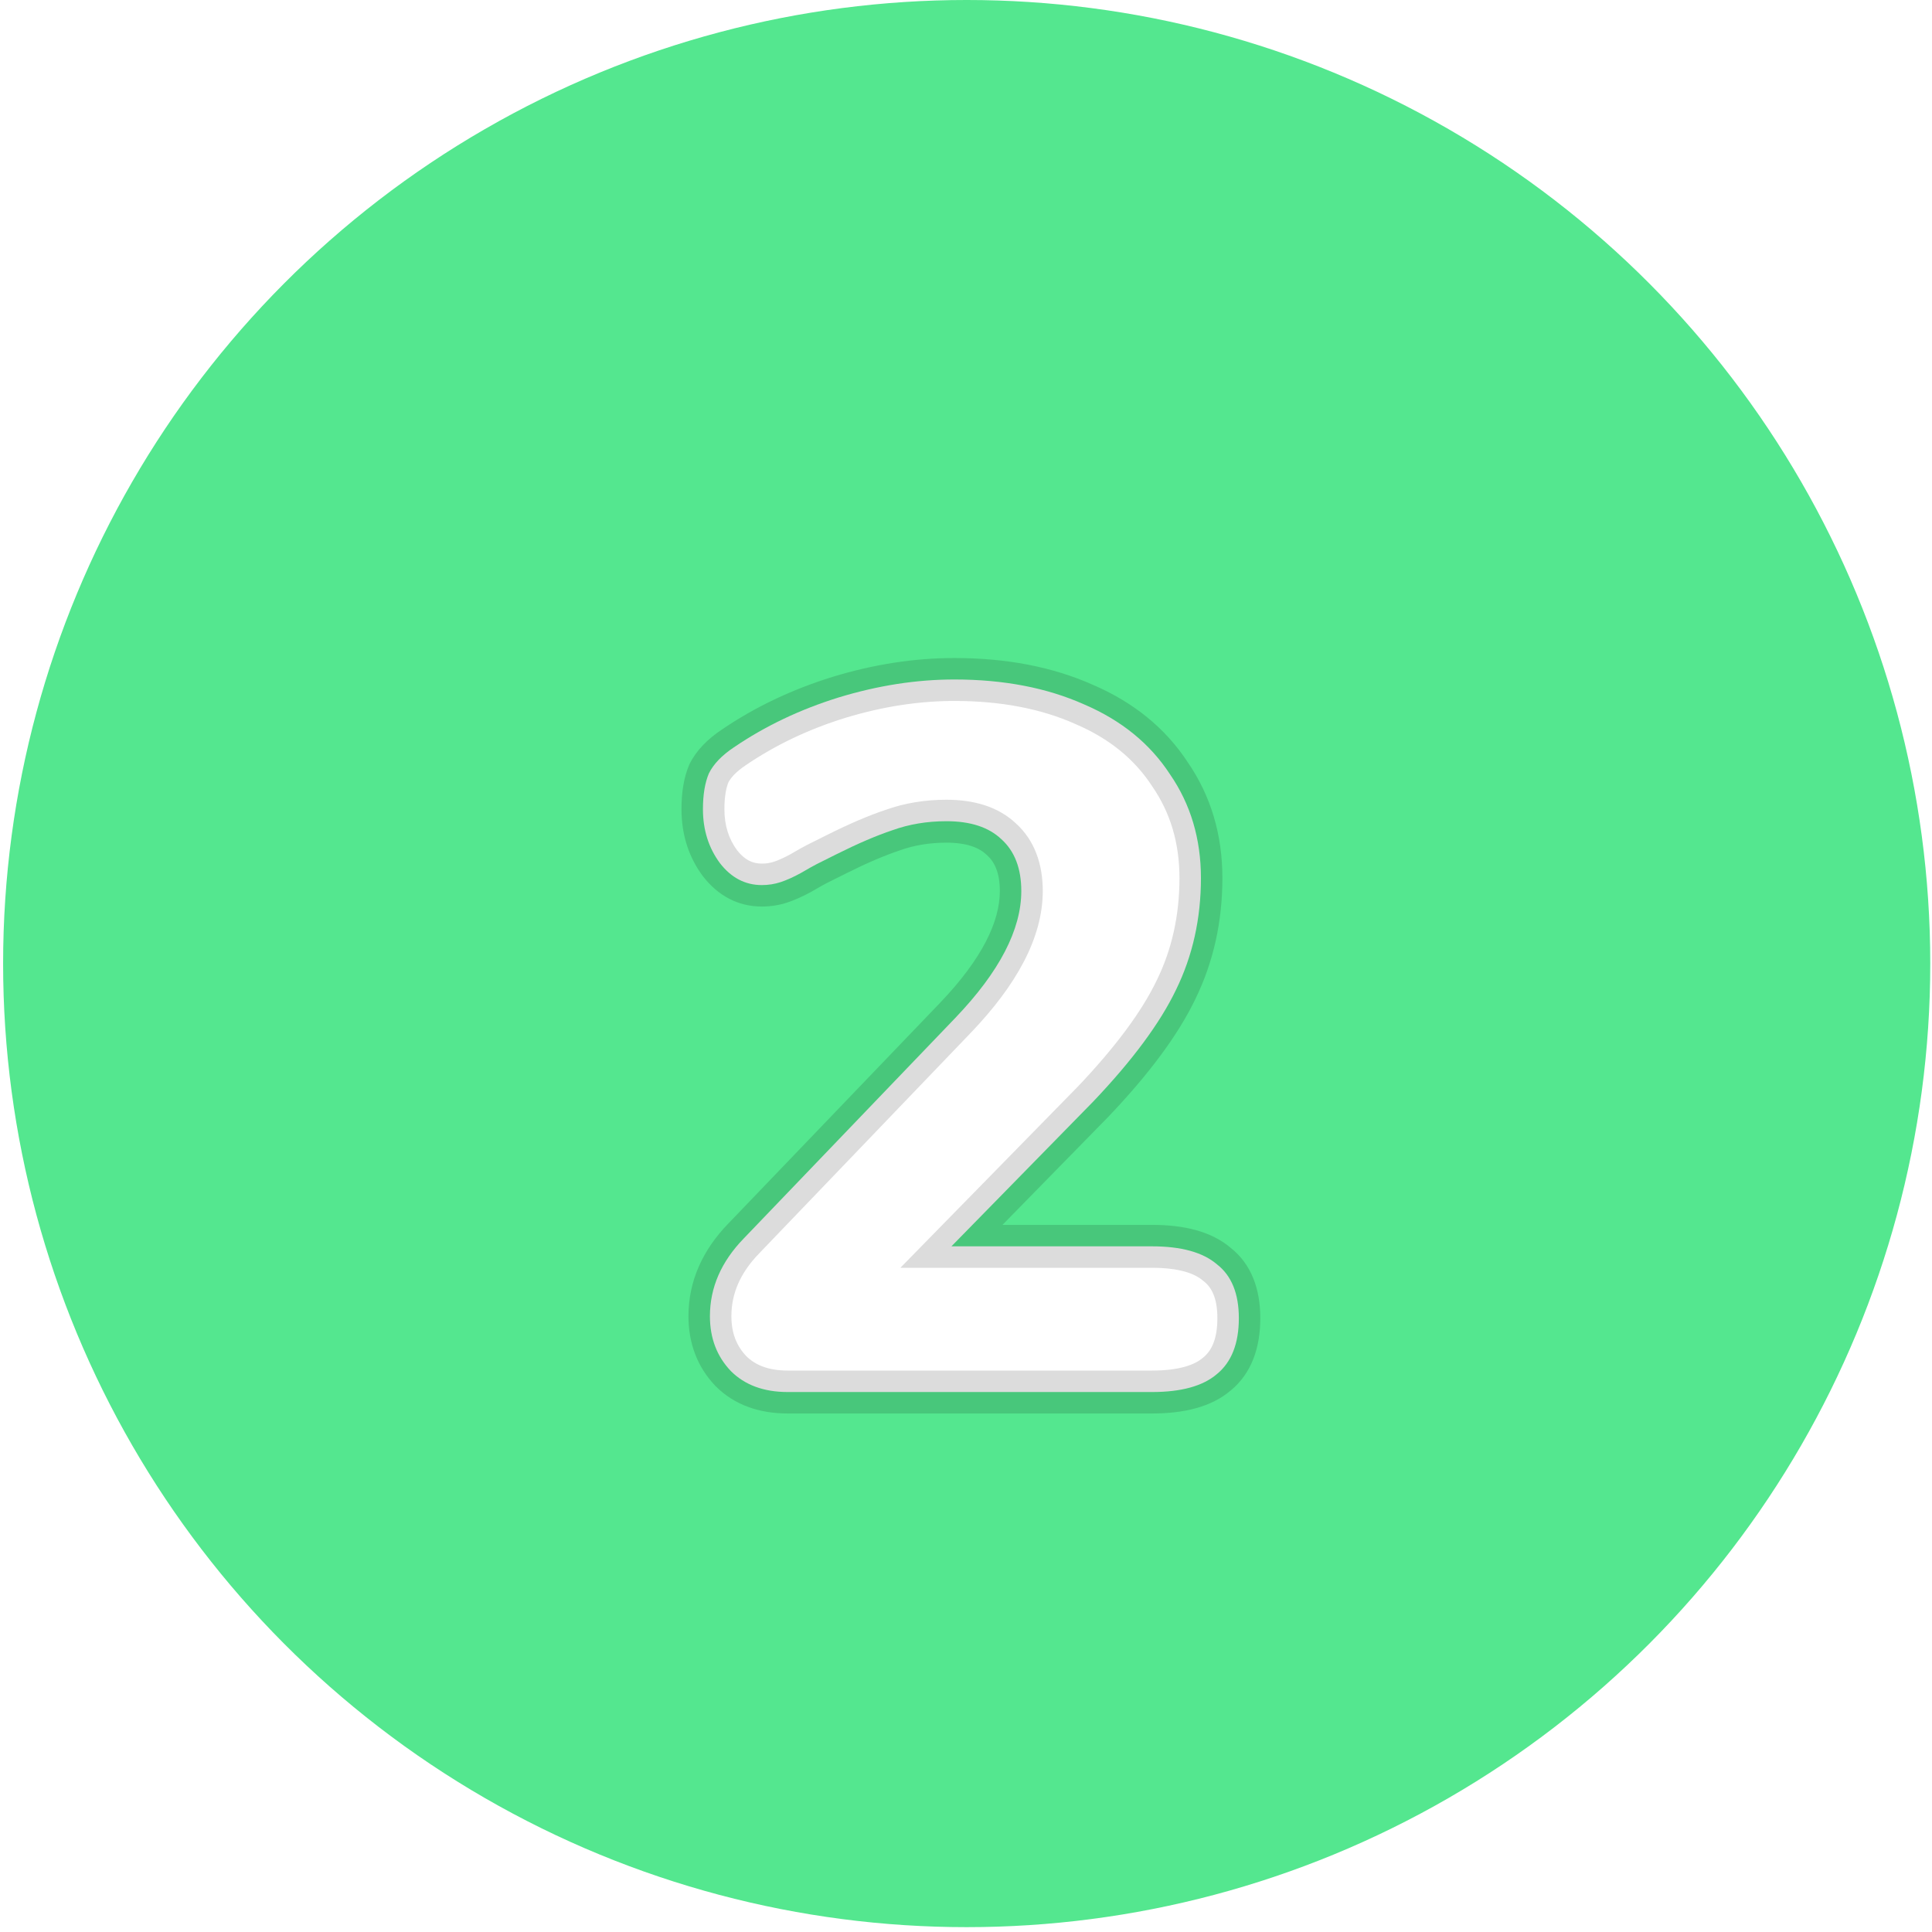 <svg width="90" height="90" viewBox="0 0 90 90" fill="none" xmlns="http://www.w3.org/2000/svg">
<circle cx="45.032" cy="44.887" r="44.887" fill="#54E78F"/>
<g filter="url(#filter0_d)">
<path d="M53.666 53.059C55.029 53.059 56.037 53.338 56.688 53.896C57.37 54.423 57.71 55.26 57.71 56.406C57.71 57.584 57.37 58.452 56.688 59.01C56.037 59.568 55.029 59.846 53.666 59.846H36.697C35.581 59.846 34.698 59.521 34.047 58.87C33.396 58.188 33.071 57.336 33.071 56.313C33.071 54.98 33.598 53.772 34.652 52.687L44.507 42.413C46.553 40.274 47.576 38.306 47.576 36.509C47.576 35.455 47.266 34.649 46.646 34.091C46.057 33.533 45.205 33.255 44.089 33.255C43.19 33.255 42.353 33.394 41.579 33.673C40.835 33.921 39.967 34.293 38.975 34.789L38.045 35.254C37.921 35.316 37.673 35.455 37.301 35.672C36.961 35.858 36.651 35.997 36.372 36.09C36.093 36.183 35.798 36.23 35.489 36.23C34.714 36.23 34.063 35.889 33.536 35.207C33.009 34.494 32.746 33.657 32.746 32.697C32.746 32.015 32.839 31.457 33.025 31.023C33.242 30.589 33.629 30.186 34.187 29.814C35.643 28.823 37.271 28.048 39.068 27.49C40.897 26.932 42.694 26.653 44.461 26.653C46.754 26.653 48.769 27.04 50.505 27.815C52.24 28.559 53.573 29.644 54.503 31.07C55.463 32.464 55.944 34.076 55.944 35.904C55.944 37.795 55.556 39.531 54.782 41.111C54.038 42.661 52.752 44.397 50.923 46.318L44.321 53.059H53.666Z" fill="white"/>
<path d="M56.688 53.896L56.037 54.655L56.056 54.672L56.076 54.687L56.688 53.896ZM56.688 59.01L56.054 58.236L56.045 58.243L56.037 58.25L56.688 59.01ZM34.047 58.87L33.324 59.561L33.332 59.569L33.34 59.577L34.047 58.87ZM34.652 52.687L35.369 53.384L35.373 53.379L34.652 52.687ZM44.507 42.413L45.229 43.105L45.23 43.104L44.507 42.413ZM46.646 34.091L45.958 34.817L45.967 34.826L45.977 34.835L46.646 34.091ZM41.579 33.673L41.895 34.622L41.906 34.618L41.917 34.614L41.579 33.673ZM38.975 34.789L38.528 33.894L38.528 33.894L38.975 34.789ZM38.045 35.254L37.598 34.359L37.598 34.359L38.045 35.254ZM37.301 35.672L37.78 36.55L37.793 36.543L37.805 36.536L37.301 35.672ZM36.372 36.09L36.056 35.142L36.056 35.142L36.372 36.09ZM33.536 35.207L32.732 35.801L32.738 35.81L32.745 35.819L33.536 35.207ZM33.025 31.023L32.13 30.576L32.117 30.602L32.105 30.629L33.025 31.023ZM34.187 29.814L34.742 30.646L34.749 30.641L34.187 29.814ZM39.068 27.49L38.776 26.533L38.772 26.535L39.068 27.49ZM50.505 27.815L50.097 28.728L50.104 28.731L50.111 28.734L50.505 27.815ZM54.503 31.07L53.665 31.616L53.672 31.626L53.679 31.637L54.503 31.07ZM54.782 41.111L53.884 40.671L53.88 40.678L54.782 41.111ZM50.923 46.318L51.637 47.018L51.642 47.013L51.647 47.007L50.923 46.318ZM44.321 53.059L43.607 52.359L41.943 54.059H44.321V53.059ZM53.666 54.059C54.924 54.059 55.648 54.321 56.037 54.655L57.338 53.136C56.426 52.354 55.135 52.059 53.666 52.059V54.059ZM56.076 54.687C56.437 54.966 56.71 55.459 56.71 56.406H58.71C58.71 55.06 58.302 53.879 57.299 53.105L56.076 54.687ZM56.71 56.406C56.71 57.392 56.432 57.927 56.054 58.236L57.321 59.784C58.307 58.977 58.71 57.776 58.71 56.406H56.71ZM56.037 58.25C55.648 58.584 54.924 58.846 53.666 58.846V60.846C55.135 60.846 56.426 60.551 57.338 59.769L56.037 58.25ZM53.666 58.846H36.697V60.846H53.666V58.846ZM36.697 58.846C35.787 58.846 35.179 58.588 34.754 58.163L33.34 59.577C34.217 60.454 35.376 60.846 36.697 60.846V58.846ZM34.771 58.18C34.313 57.7 34.071 57.103 34.071 56.313H32.071C32.071 57.569 32.48 58.676 33.324 59.561L34.771 58.18ZM34.071 56.313C34.071 55.276 34.47 54.309 35.369 53.384L33.934 51.99C32.726 53.234 32.071 54.685 32.071 56.313H34.071ZM35.373 53.379L45.229 43.105L43.786 41.721L33.93 51.995L35.373 53.379ZM45.23 43.104C47.345 40.893 48.576 38.687 48.576 36.509H46.576C46.576 37.926 45.761 39.656 43.785 41.722L45.23 43.104ZM48.576 36.509C48.576 35.252 48.198 34.143 47.315 33.348L45.977 34.835C46.333 35.155 46.576 35.658 46.576 36.509H48.576ZM47.334 33.365C46.499 32.574 45.363 32.255 44.089 32.255V34.255C45.046 34.255 45.615 34.492 45.958 34.817L47.334 33.365ZM44.089 32.255C43.085 32.255 42.133 32.41 41.24 32.732L41.917 34.614C42.574 34.377 43.295 34.255 44.089 34.255V32.255ZM41.262 32.724C40.459 32.992 39.546 33.385 38.528 33.894L39.422 35.683C40.388 35.2 41.21 34.85 41.895 34.622L41.262 32.724ZM38.528 33.894L37.598 34.359L38.493 36.148L39.422 35.683L38.528 33.894ZM37.598 34.359C37.44 34.438 37.164 34.594 36.798 34.808L37.805 36.536C38.183 36.316 38.403 36.193 38.493 36.148L37.598 34.359ZM36.823 34.794C36.518 34.96 36.264 35.072 36.056 35.142L36.688 37.039C37.038 36.922 37.403 36.756 37.78 36.55L36.823 34.794ZM36.056 35.142C35.884 35.199 35.697 35.23 35.489 35.23V37.23C35.9 37.23 36.302 37.168 36.688 37.039L36.056 35.142ZM35.489 35.23C35.061 35.23 34.689 35.064 34.327 34.596L32.745 35.819C33.437 36.714 34.366 37.23 35.489 37.23V35.23ZM34.34 34.613C33.951 34.087 33.746 33.462 33.746 32.697H31.746C31.746 33.852 32.067 34.902 32.732 35.801L34.34 34.613ZM33.746 32.697C33.746 32.095 33.829 31.684 33.944 31.417L32.105 30.629C31.848 31.23 31.746 31.935 31.746 32.697H33.746ZM33.919 31.47C34.034 31.24 34.276 30.957 34.742 30.646L33.632 28.982C32.982 29.416 32.449 29.938 32.13 30.576L33.919 31.47ZM34.749 30.641C36.119 29.709 37.655 28.975 39.364 28.445L38.772 26.535C36.886 27.12 35.168 27.936 33.624 28.988L34.749 30.641ZM39.36 28.446C41.102 27.915 42.801 27.653 44.461 27.653V25.653C42.588 25.653 40.692 25.949 38.776 26.533L39.36 28.446ZM44.461 27.653C46.642 27.653 48.513 28.021 50.097 28.728L50.912 26.902C49.025 26.059 46.866 25.653 44.461 25.653V27.653ZM50.111 28.734C51.685 29.409 52.855 30.373 53.665 31.616L55.34 30.523C54.291 28.914 52.795 27.709 50.898 26.896L50.111 28.734ZM53.679 31.637C54.516 32.851 54.944 34.261 54.944 35.904H56.944C56.944 33.89 56.411 32.077 55.326 30.502L53.679 31.637ZM54.944 35.904C54.944 37.654 54.586 39.237 53.884 40.671L55.679 41.551C56.526 39.824 56.944 37.936 56.944 35.904H54.944ZM53.88 40.678C53.199 42.097 51.99 43.746 50.199 45.629L51.647 47.007C53.513 45.047 54.876 43.224 55.683 41.544L53.88 40.678ZM50.209 45.618L43.607 52.359L45.036 53.759L51.637 47.018L50.209 45.618ZM44.321 54.059H53.666V52.059H44.321V54.059Z" fill="black" fill-opacity="0.14"/>
</g>
<defs>
<filter id="filter0_d" x="21.746" y="20.653" width="46.965" height="55.193" filterUnits="userSpaceOnUse" color-interpolation-filters="sRGB">
<feFlood flood-opacity="0" result="BackgroundImageFix"/>
<feColorMatrix in="SourceAlpha" type="matrix" values="0 0 0 0 0 0 0 0 0 0 0 0 0 0 0 0 0 0 127 0"/>
<feOffset dy="5"/>
<feGaussianBlur stdDeviation="5"/>
<feColorMatrix type="matrix" values="0 0 0 0 0 0 0 0 0 0 0 0 0 0 0 0 0 0 0.39 0"/>
<feBlend mode="normal" in2="BackgroundImageFix" result="effect1_dropShadow"/>
<feBlend mode="normal" in="SourceGraphic" in2="effect1_dropShadow" result="shape"/>
</filter>
</defs>
</svg>
